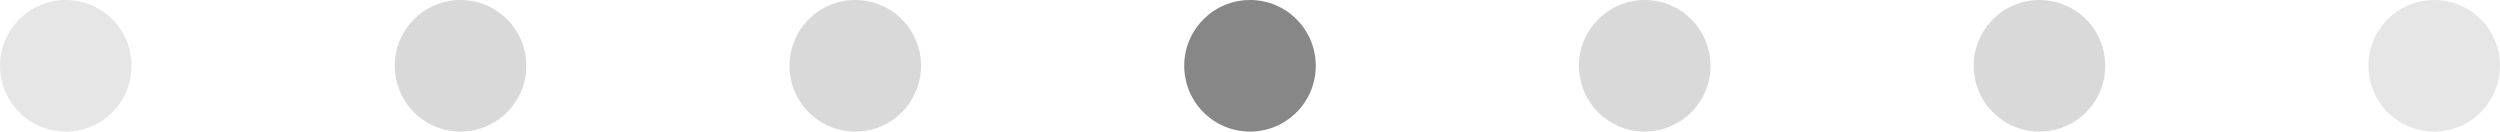 <?xml version="1.0" encoding="UTF-8"?>
<svg width="76px" height="4px" viewBox="0 0 76 4" version="1.1" xmlns="http://www.w3.org/2000/svg" xmlns:xlink="http://www.w3.org/1999/xlink">
    <title>编组 3</title>
    <g id="页面-1" stroke="none" stroke-width="1" fill="none" fill-rule="evenodd">
        <g id="提交作业-还未有方案" transform="translate(-922, -264)">
            <g id="编组-3" transform="translate(560, 231)">
                <g id="编组-11" transform="translate(362, 33)">
                    <circle id="椭圆形备份-3" fill="#E6E6E6" transform="translate(2, 2) scale(-1, 1) translate(-2, -2) " cx="2" cy="2" r="2"></circle>
                    <circle id="椭圆形备份-4" fill="#D9D9D9" transform="translate(14, 2) scale(-1, 1) translate(-14, -2) " cx="14" cy="2" r="2"></circle>
                    <circle id="椭圆形备份-5" fill="#D9D9D9" transform="translate(26, 2) scale(-1, 1) translate(-26, -2) " cx="26" cy="2" r="2"></circle>
                    <circle id="椭圆形备份-6" fill="#878787" transform="translate(38, 2) scale(-1, 1) translate(-38, -2) " cx="38" cy="2" r="2"></circle>
                    <circle id="椭圆形备份-7" fill="#D9D9D9" transform="translate(50, 2) scale(-1, 1) translate(-50, -2) " cx="50" cy="2" r="2"></circle>
                    <circle id="椭圆形备份-8" fill="#D9D9D9" transform="translate(62, 2) scale(-1, 1) translate(-62, -2) " cx="62" cy="2" r="2"></circle>
                    <circle id="椭圆形备份-9" fill="#E6E6E6" transform="translate(74, 2) scale(-1, 1) translate(-74, -2) " cx="74" cy="2" r="2"></circle>
                </g>
            </g>
        </g>
    </g>
</svg>